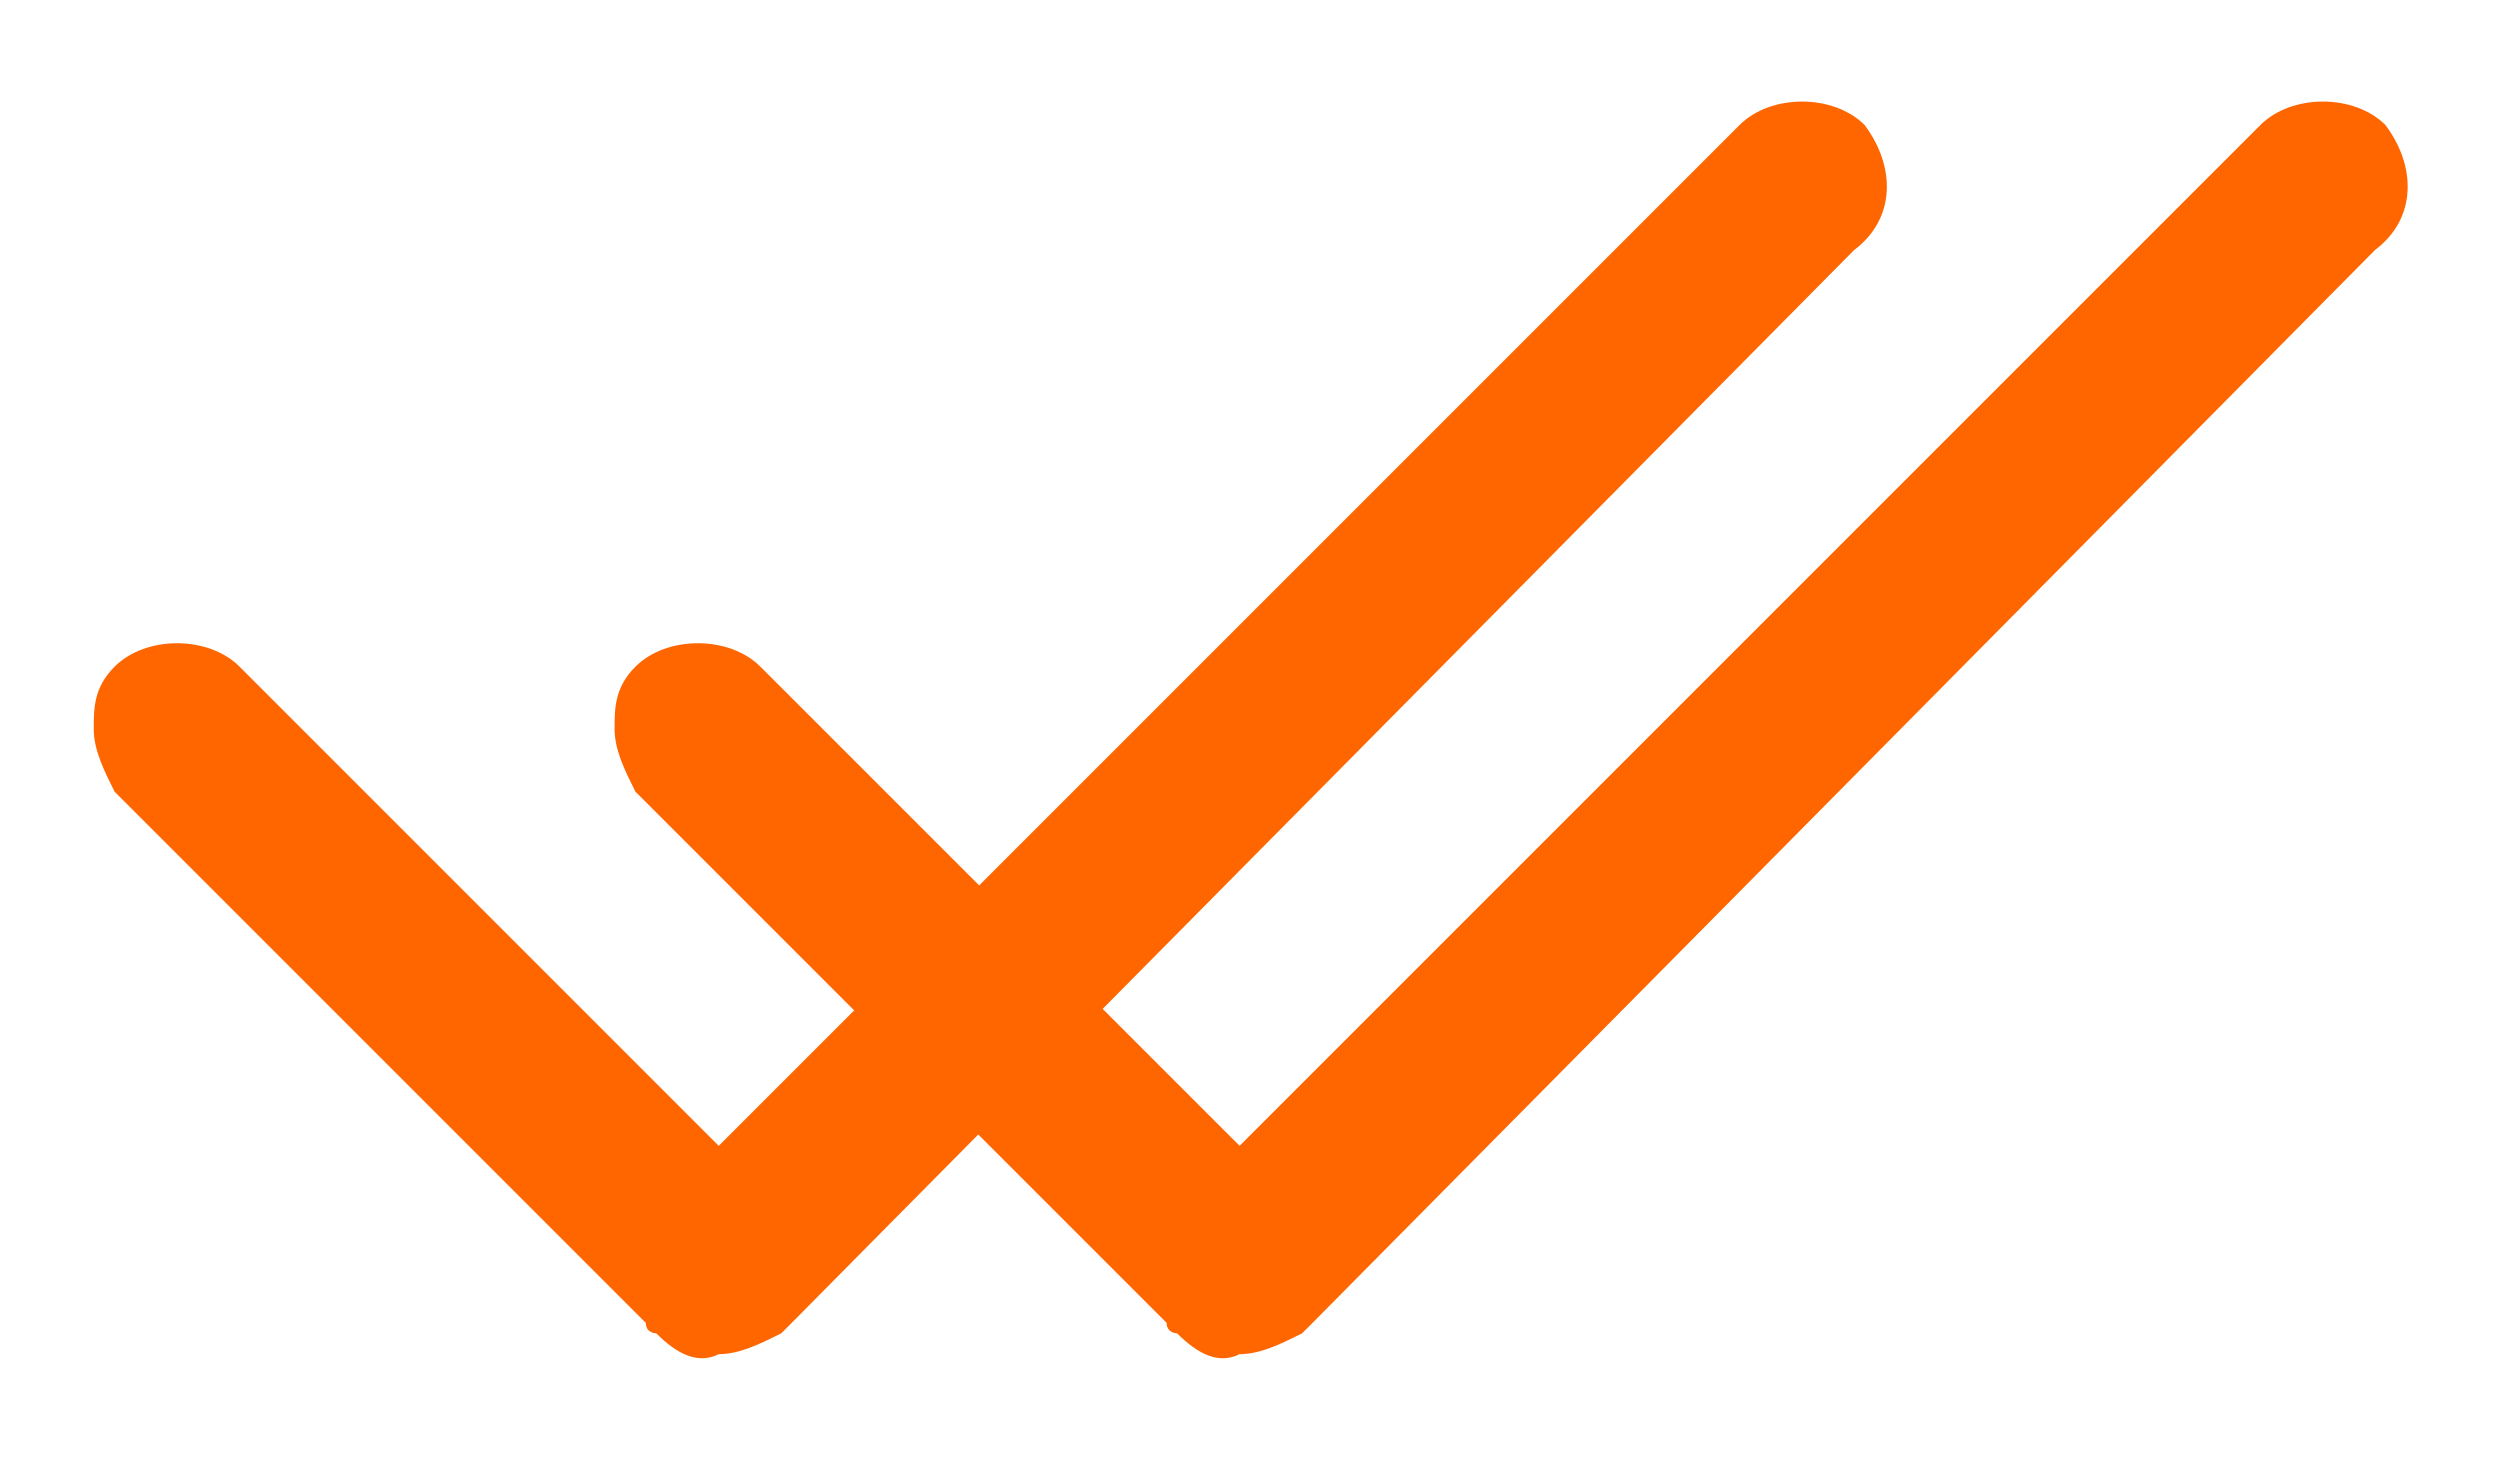 <svg width="24" height="14" xmlns="http://www.w3.org/2000/svg">
    <g fill="#FF6600" fill-rule="evenodd">
        <path d="M22.9 1.2c-.3-.3-.9-.3-1.2 0L11.9 11 7.3 6.4c-.3-.3-.9-.3-1.2 0-.2.2-.2.4-.2.6 0 .2.1.4.2.6l5.1 5.1c0 .1.1.1.1.1.2.2.4.3.6.2.2 0 .4-.1.6-.2l.1-.1L22.8 2.4c.4-.3.4-.8.1-1.2z"/>
        <path d="M17.9 1.2c-.3-.3-.9-.3-1.2 0L6.9 11 2.3 6.4c-.3-.3-.9-.3-1.2 0-.2.2-.2.4-.2.6 0 .2.1.4.2.6l5.1 5.1c0 .1.1.1.1.1.2.2.4.3.6.2.2 0 .4-.1.6-.2l.1-.1L17.8 2.4c.4-.3.4-.8.1-1.2z"/>
    </g>
</svg>